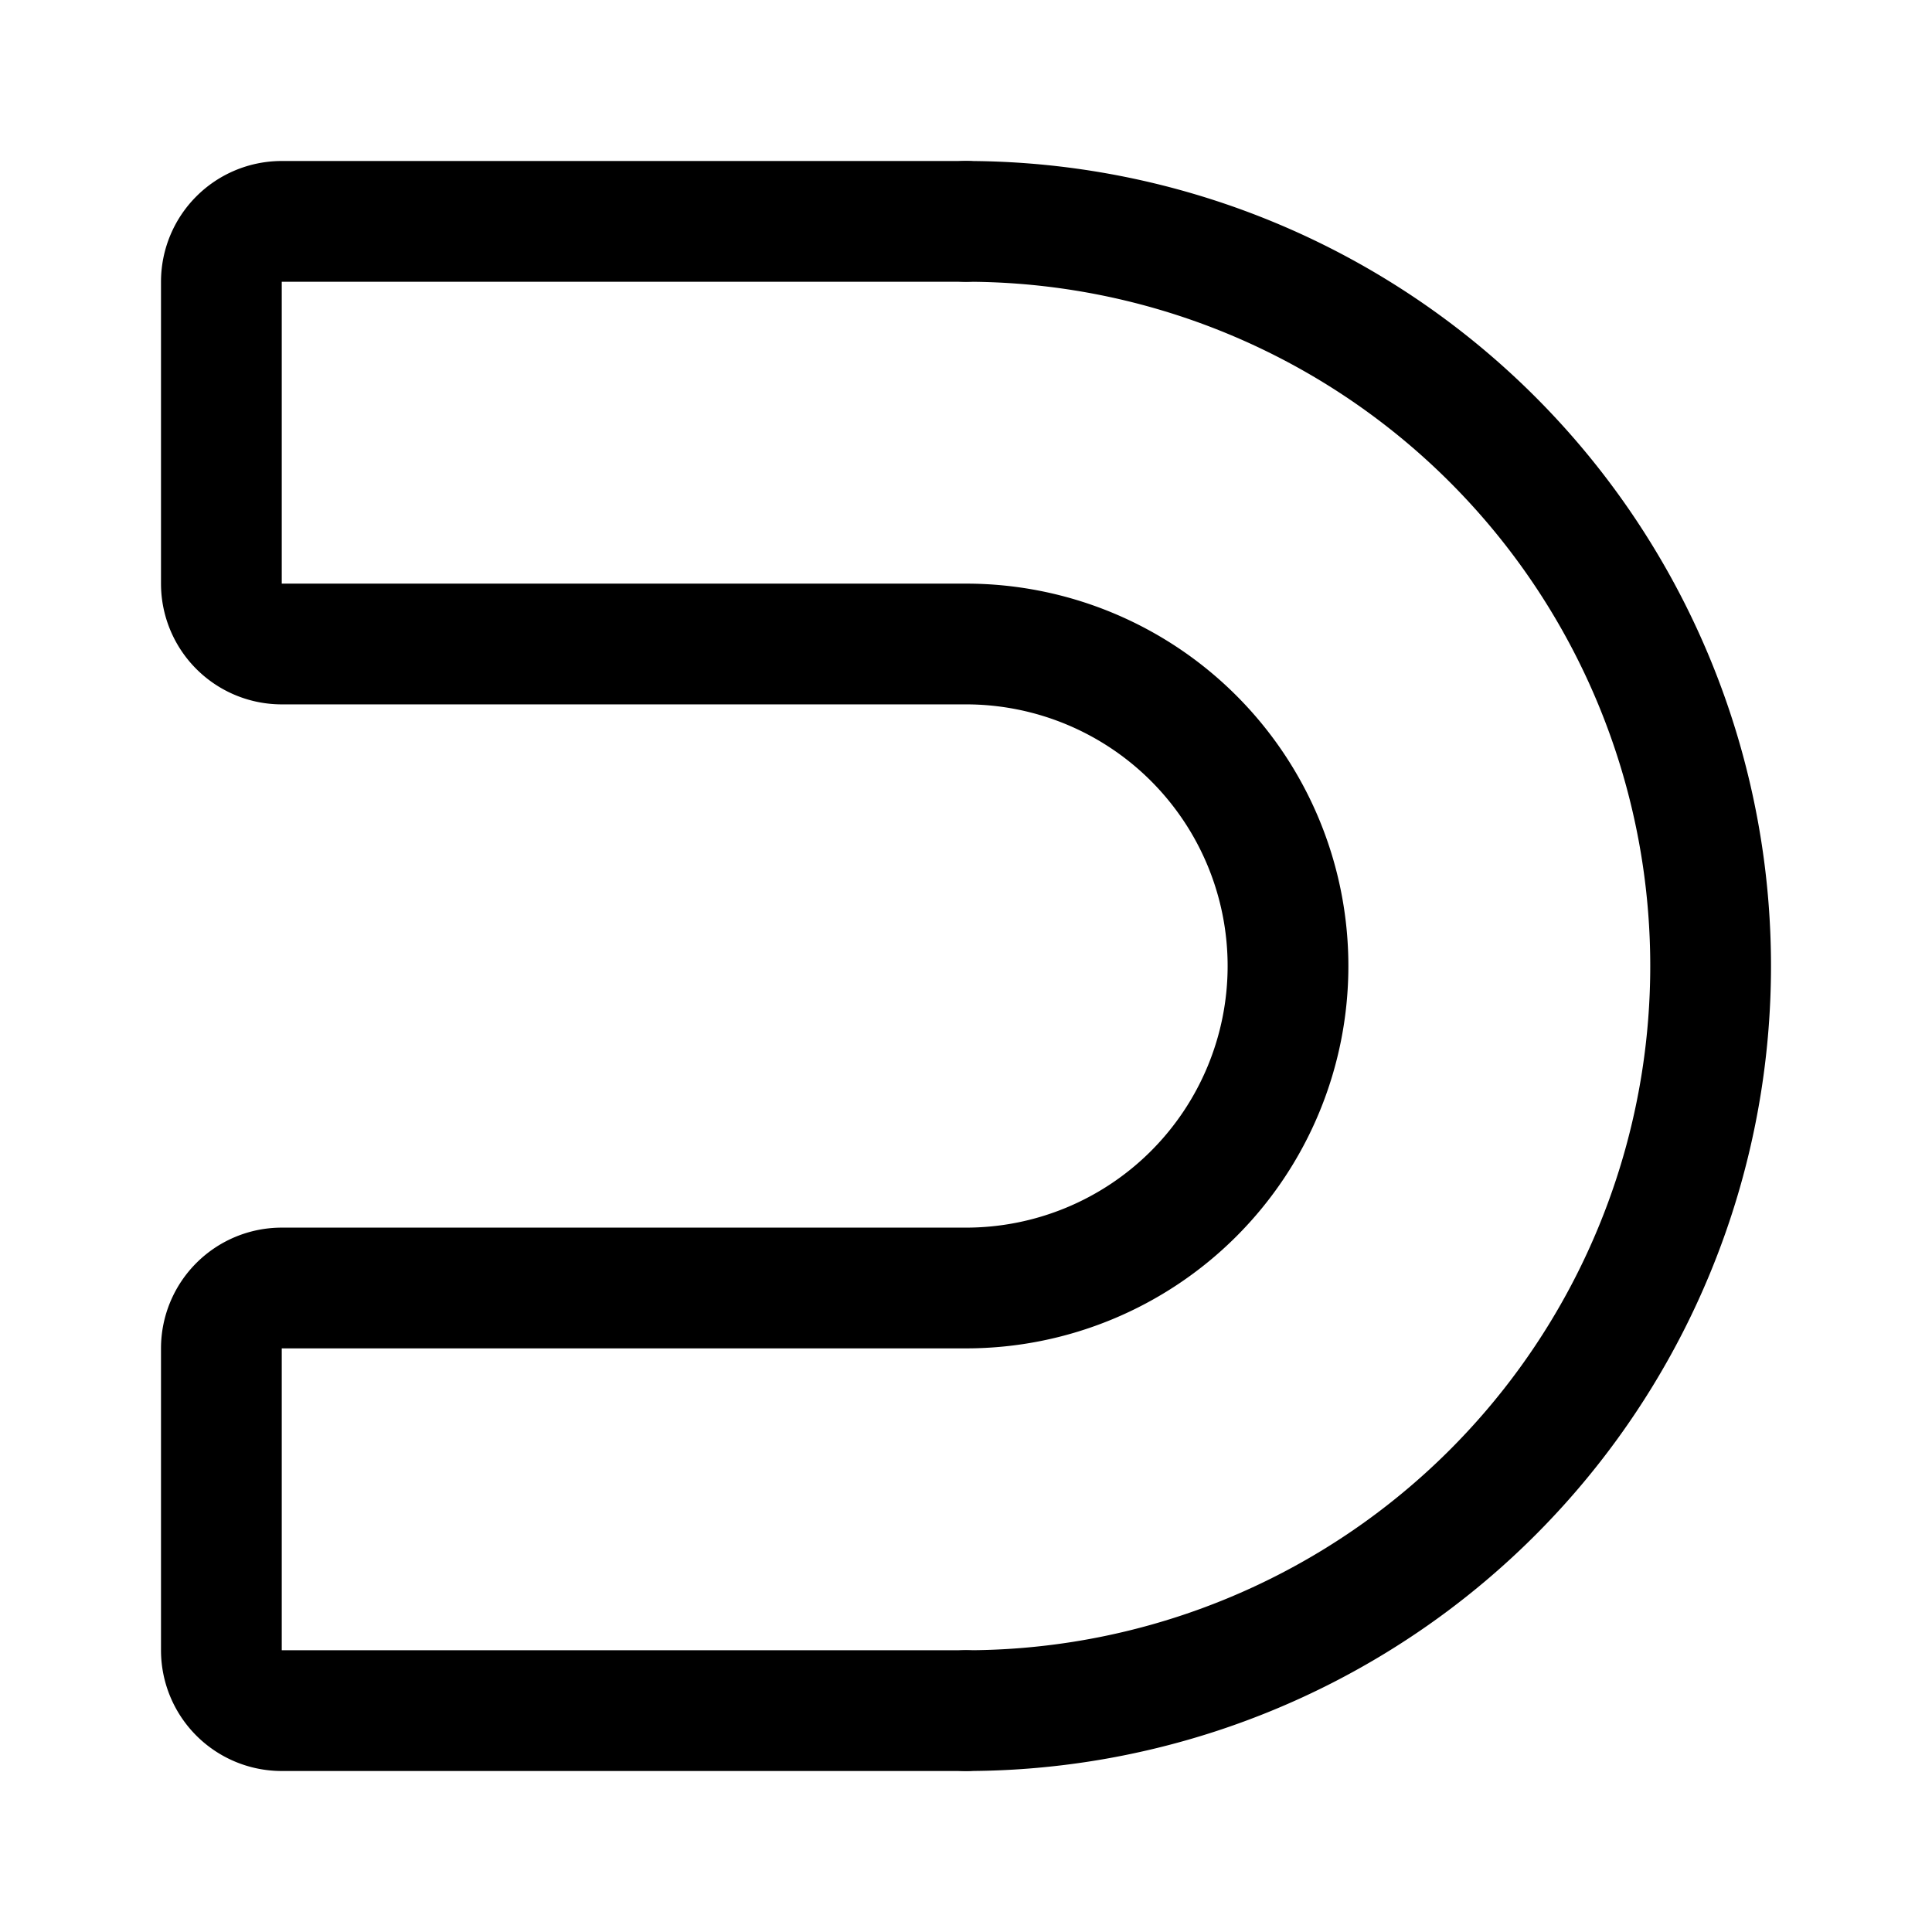 <svg xmlns="http://www.w3.org/2000/svg" width="192" height="192" fill="none" viewBox="0 0 192 192" stroke="#000" stroke-linecap="round" stroke-linejoin="round" stroke-width="12"><path d="M96 170a74 74 0 1 0 0-148"/><path d="M96 128a32 32 0 0 0 0-64m0-42H28a6 6 0 0 0-6 6v30a6 6 0 0 0 6 6h68m0 106H28a6 6 0 0 1-6-6v-30a6 6 0 0 1 6-6h68"/></svg>